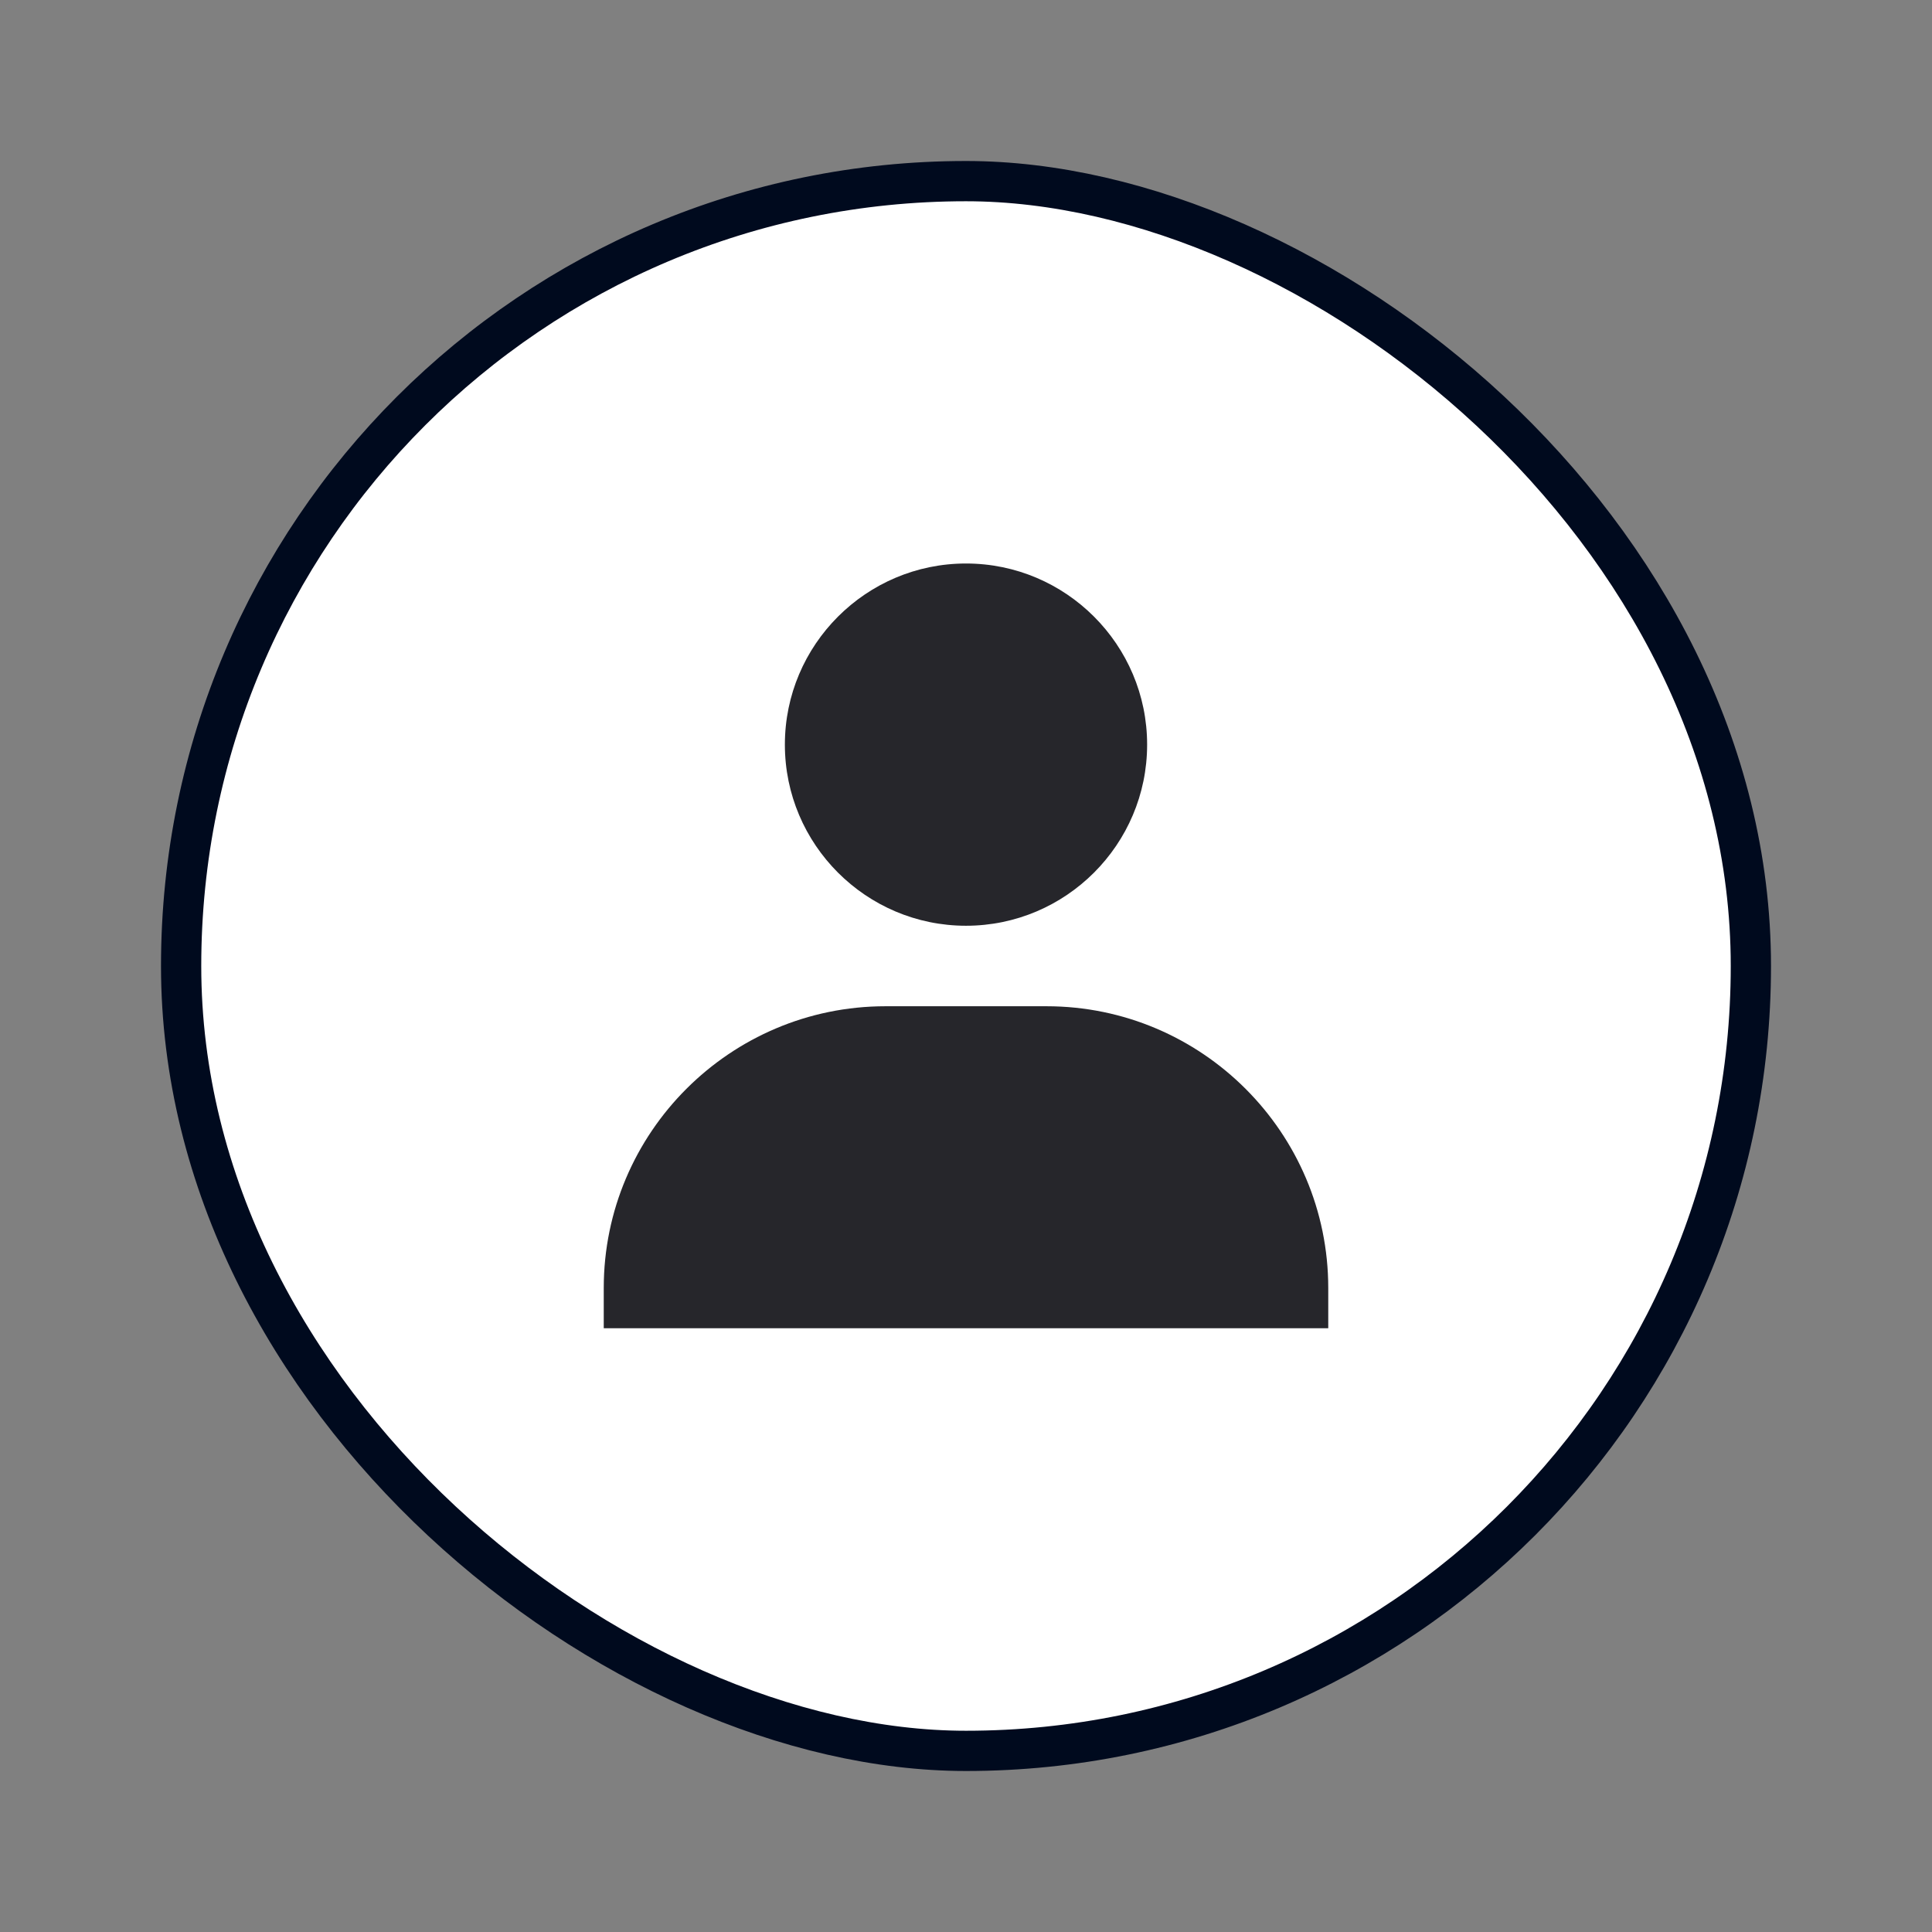 <svg width="48" height="48" viewBox="0 0 48 48" fill="none" xmlns="http://www.w3.org/2000/svg">
<rect x="0" y="0" width="48" height="48" fill="#808080" stroke="none"/>
<rect x="-0.5" y="-0.5" width="39" height="39" rx="19.5" transform="matrix(1.19249e-08 -1 -1 -1.19249e-08 43 43)" fill="white" stroke="#000A1E"/>
<path d="M19.5 18.5C19.5 20.981 21.519 23 24 23C26.481 23 28.5 20.981 28.5 18.5C28.5 16.019 26.481 14 24 14C21.519 14 19.5 16.019 19.5 18.5ZM32 33H33V32C33 28.141 29.859 25 26 25H22C18.14 25 15 28.141 15 32V33H32Z" fill="#26262B"/>
</svg>
